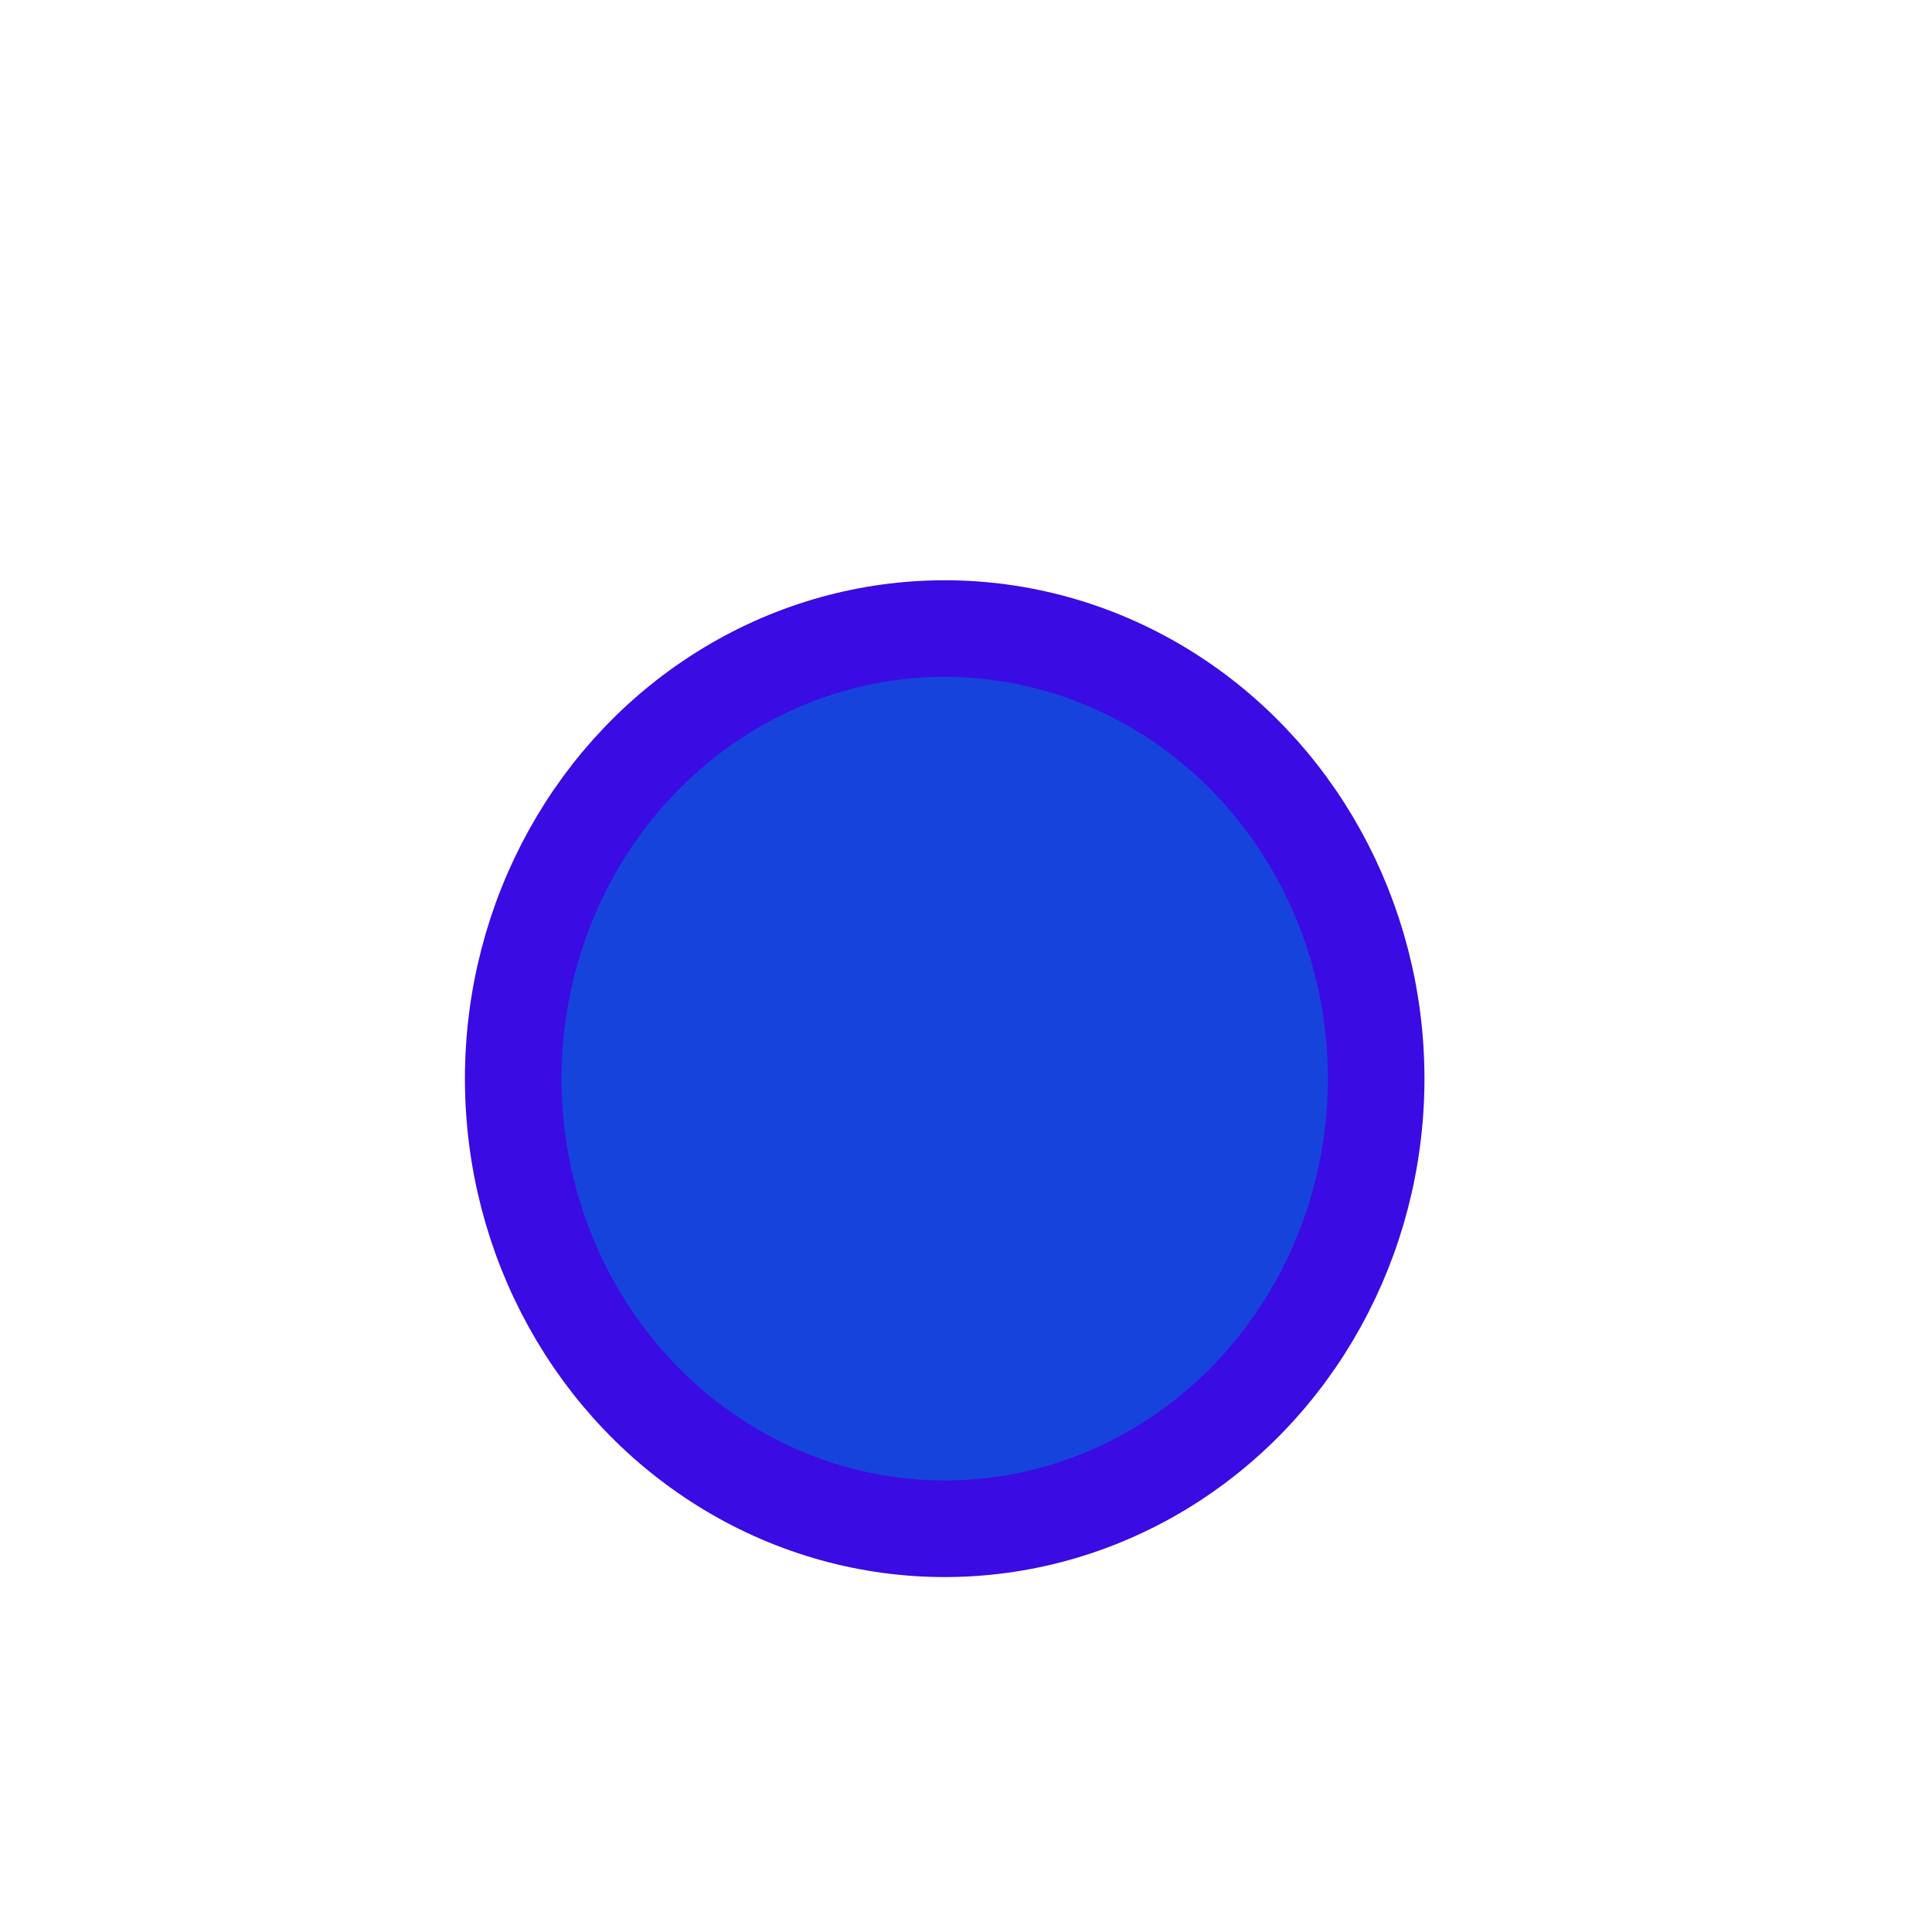 <svg id="eNoR4PC9ZpY1" xmlns="http://www.w3.org/2000/svg" xmlns:xlink="http://www.w3.org/1999/xlink" viewBox="0 0 300 300" shape-rendering="geometricPrecision" text-rendering="geometricPrecision"><ellipse rx="66.998" ry="69.892" transform="translate(146.691 167.494)" fill="#1743dd" stroke="#3a0be3" stroke-width="15"/></svg>
